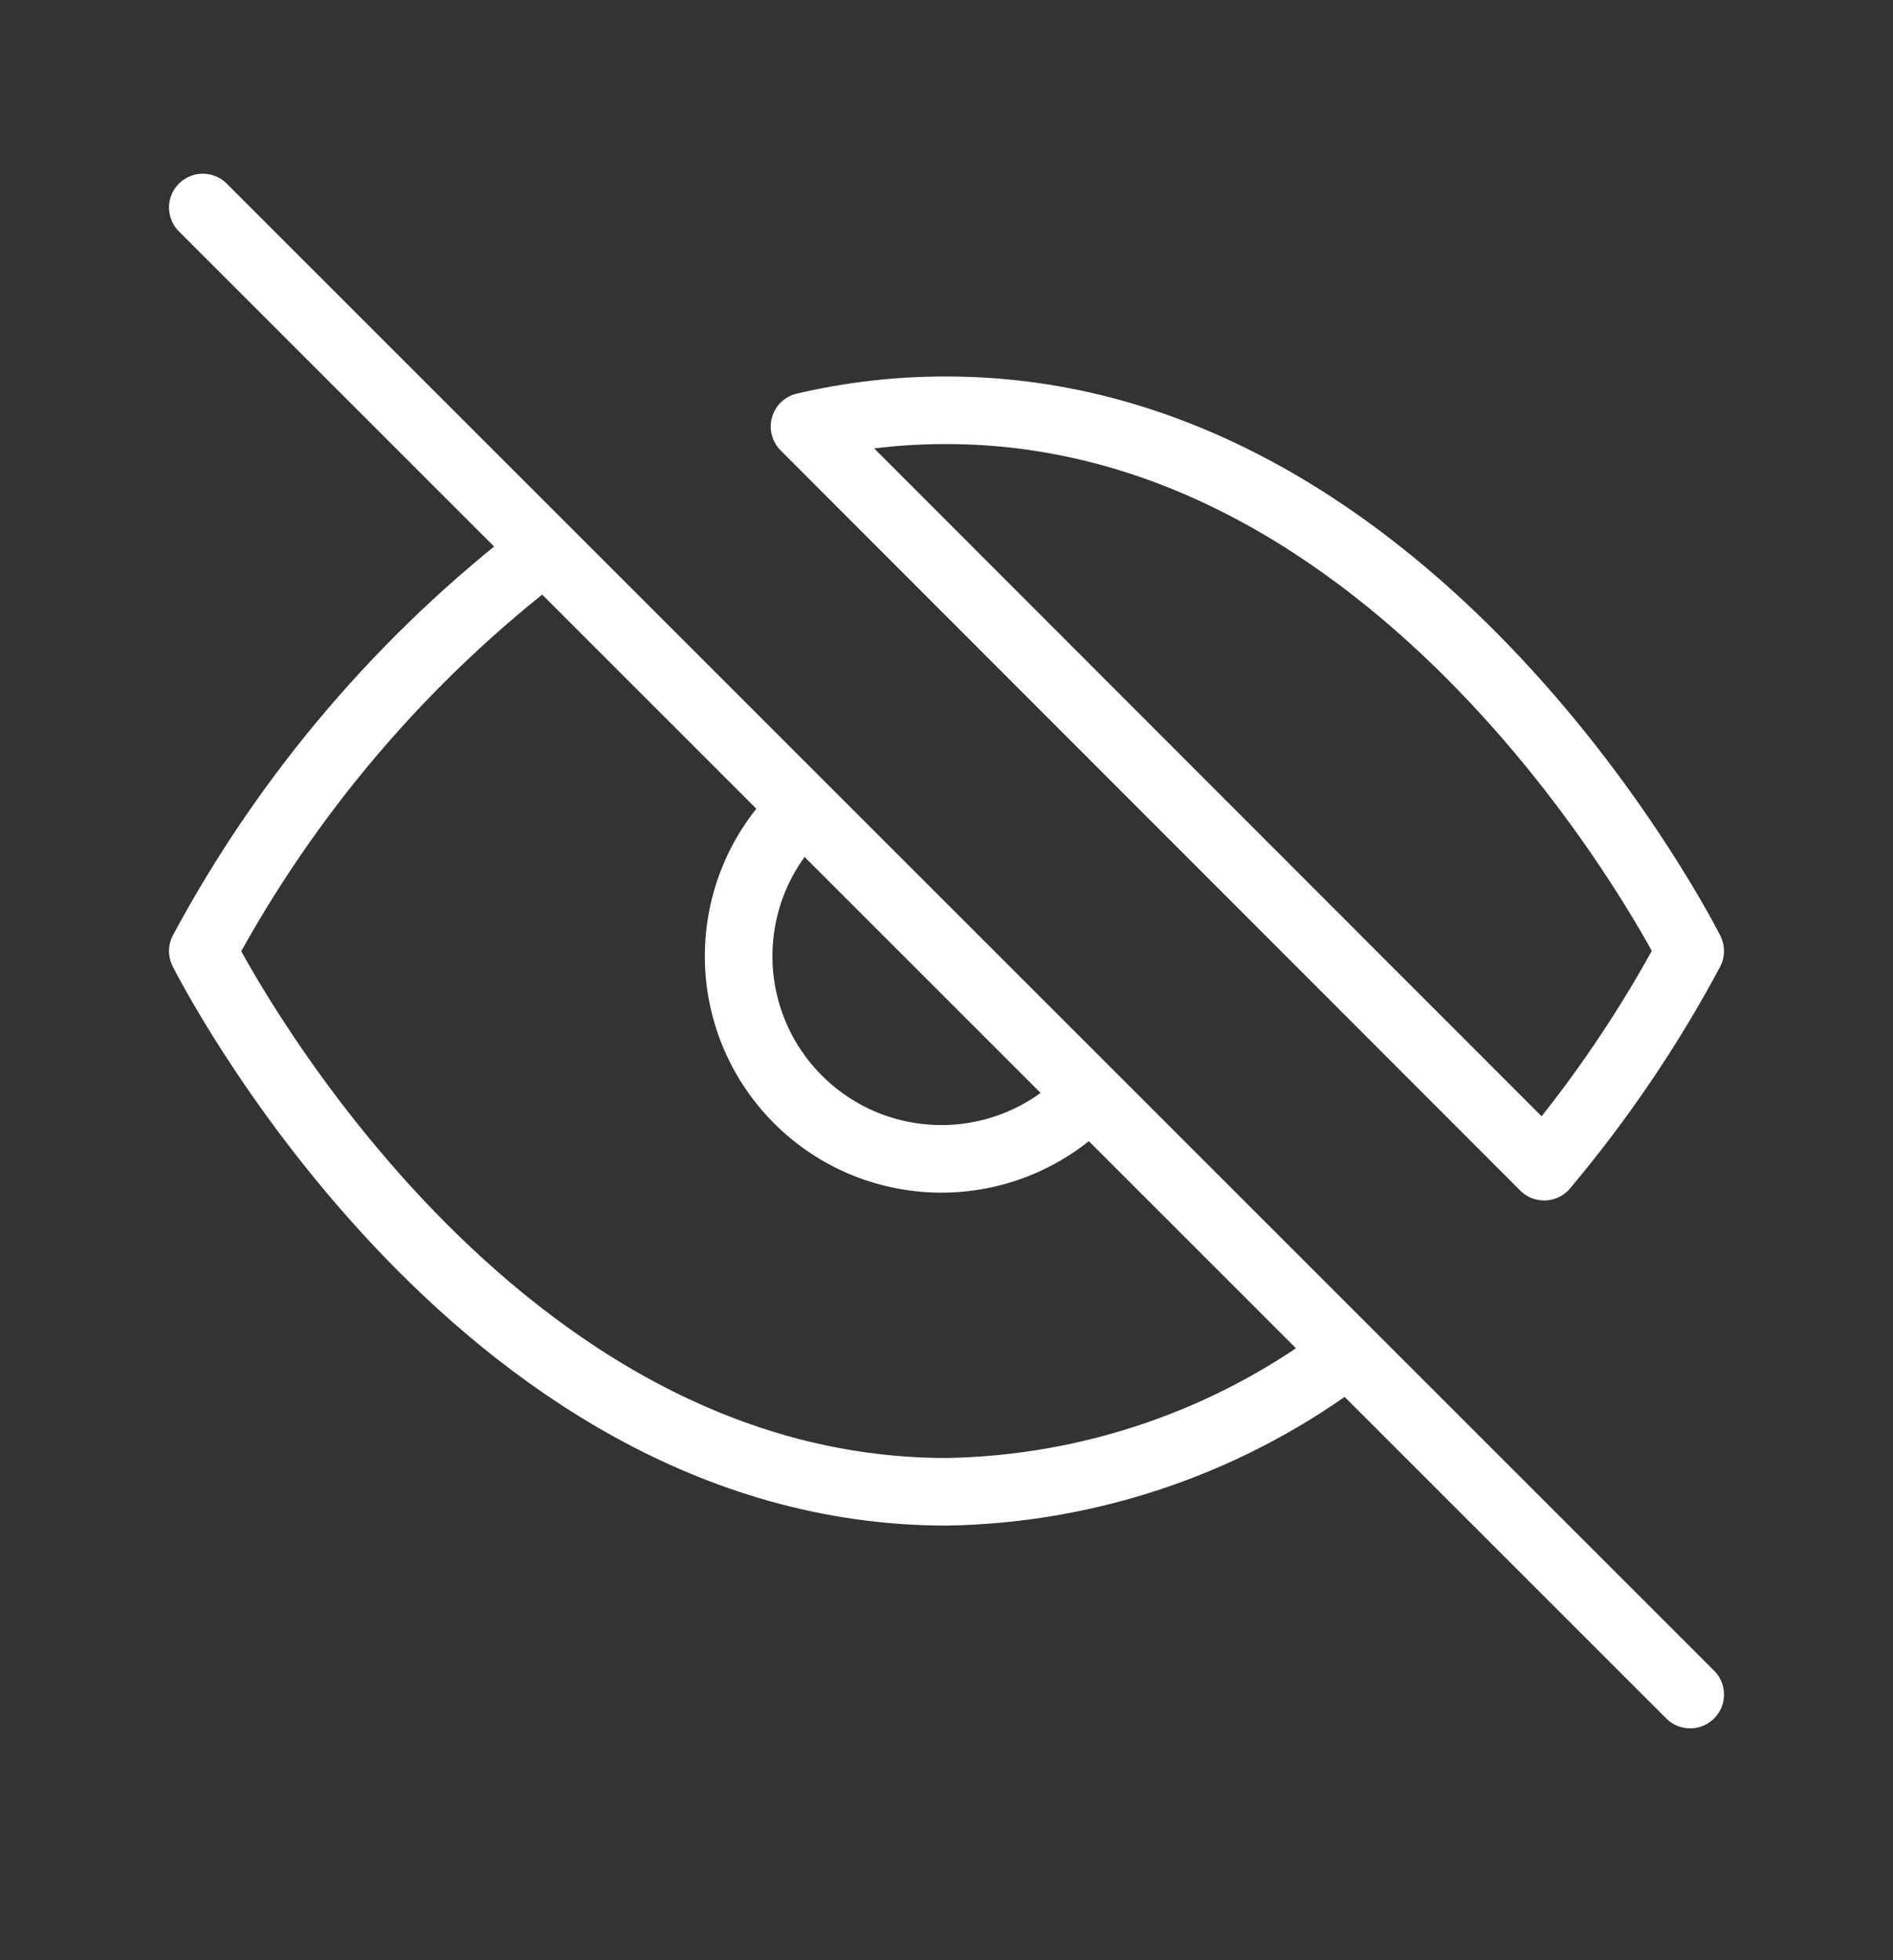 <svg width="28" height="29" viewBox="0 0 28 29" fill="none" xmlns="http://www.w3.org/2000/svg">
<rect x="0" y="0" width="28" height="29" fill="#333333" stroke="none"/>
<path d="M16.12 16.19C15.845 16.485 15.514 16.721 15.146 16.885C14.778 17.049 14.381 17.137 13.978 17.144C13.575 17.151 13.175 17.077 12.802 16.927C12.428 16.776 12.089 16.551 11.804 16.266C11.519 15.981 11.294 15.642 11.143 15.268C10.993 14.895 10.918 14.495 10.926 14.092C10.933 13.689 11.021 13.292 11.185 12.924C11.349 12.556 11.585 12.225 11.88 11.95M3 3.07L25 25.07M19.94 20.01C18.231 21.313 16.149 22.035 14 22.07C7 22.07 3 14.07 3 14.07C4.244 11.752 5.969 9.727 8.06 8.13L19.94 20.01ZM11.9 6.31C12.588 6.149 13.293 6.068 14 6.07C21 6.07 25 14.07 25 14.07C24.393 15.206 23.669 16.275 22.84 17.26L11.9 6.31Z" stroke="white" stroke-linecap="round" stroke-linejoin="round"/>
</svg>
